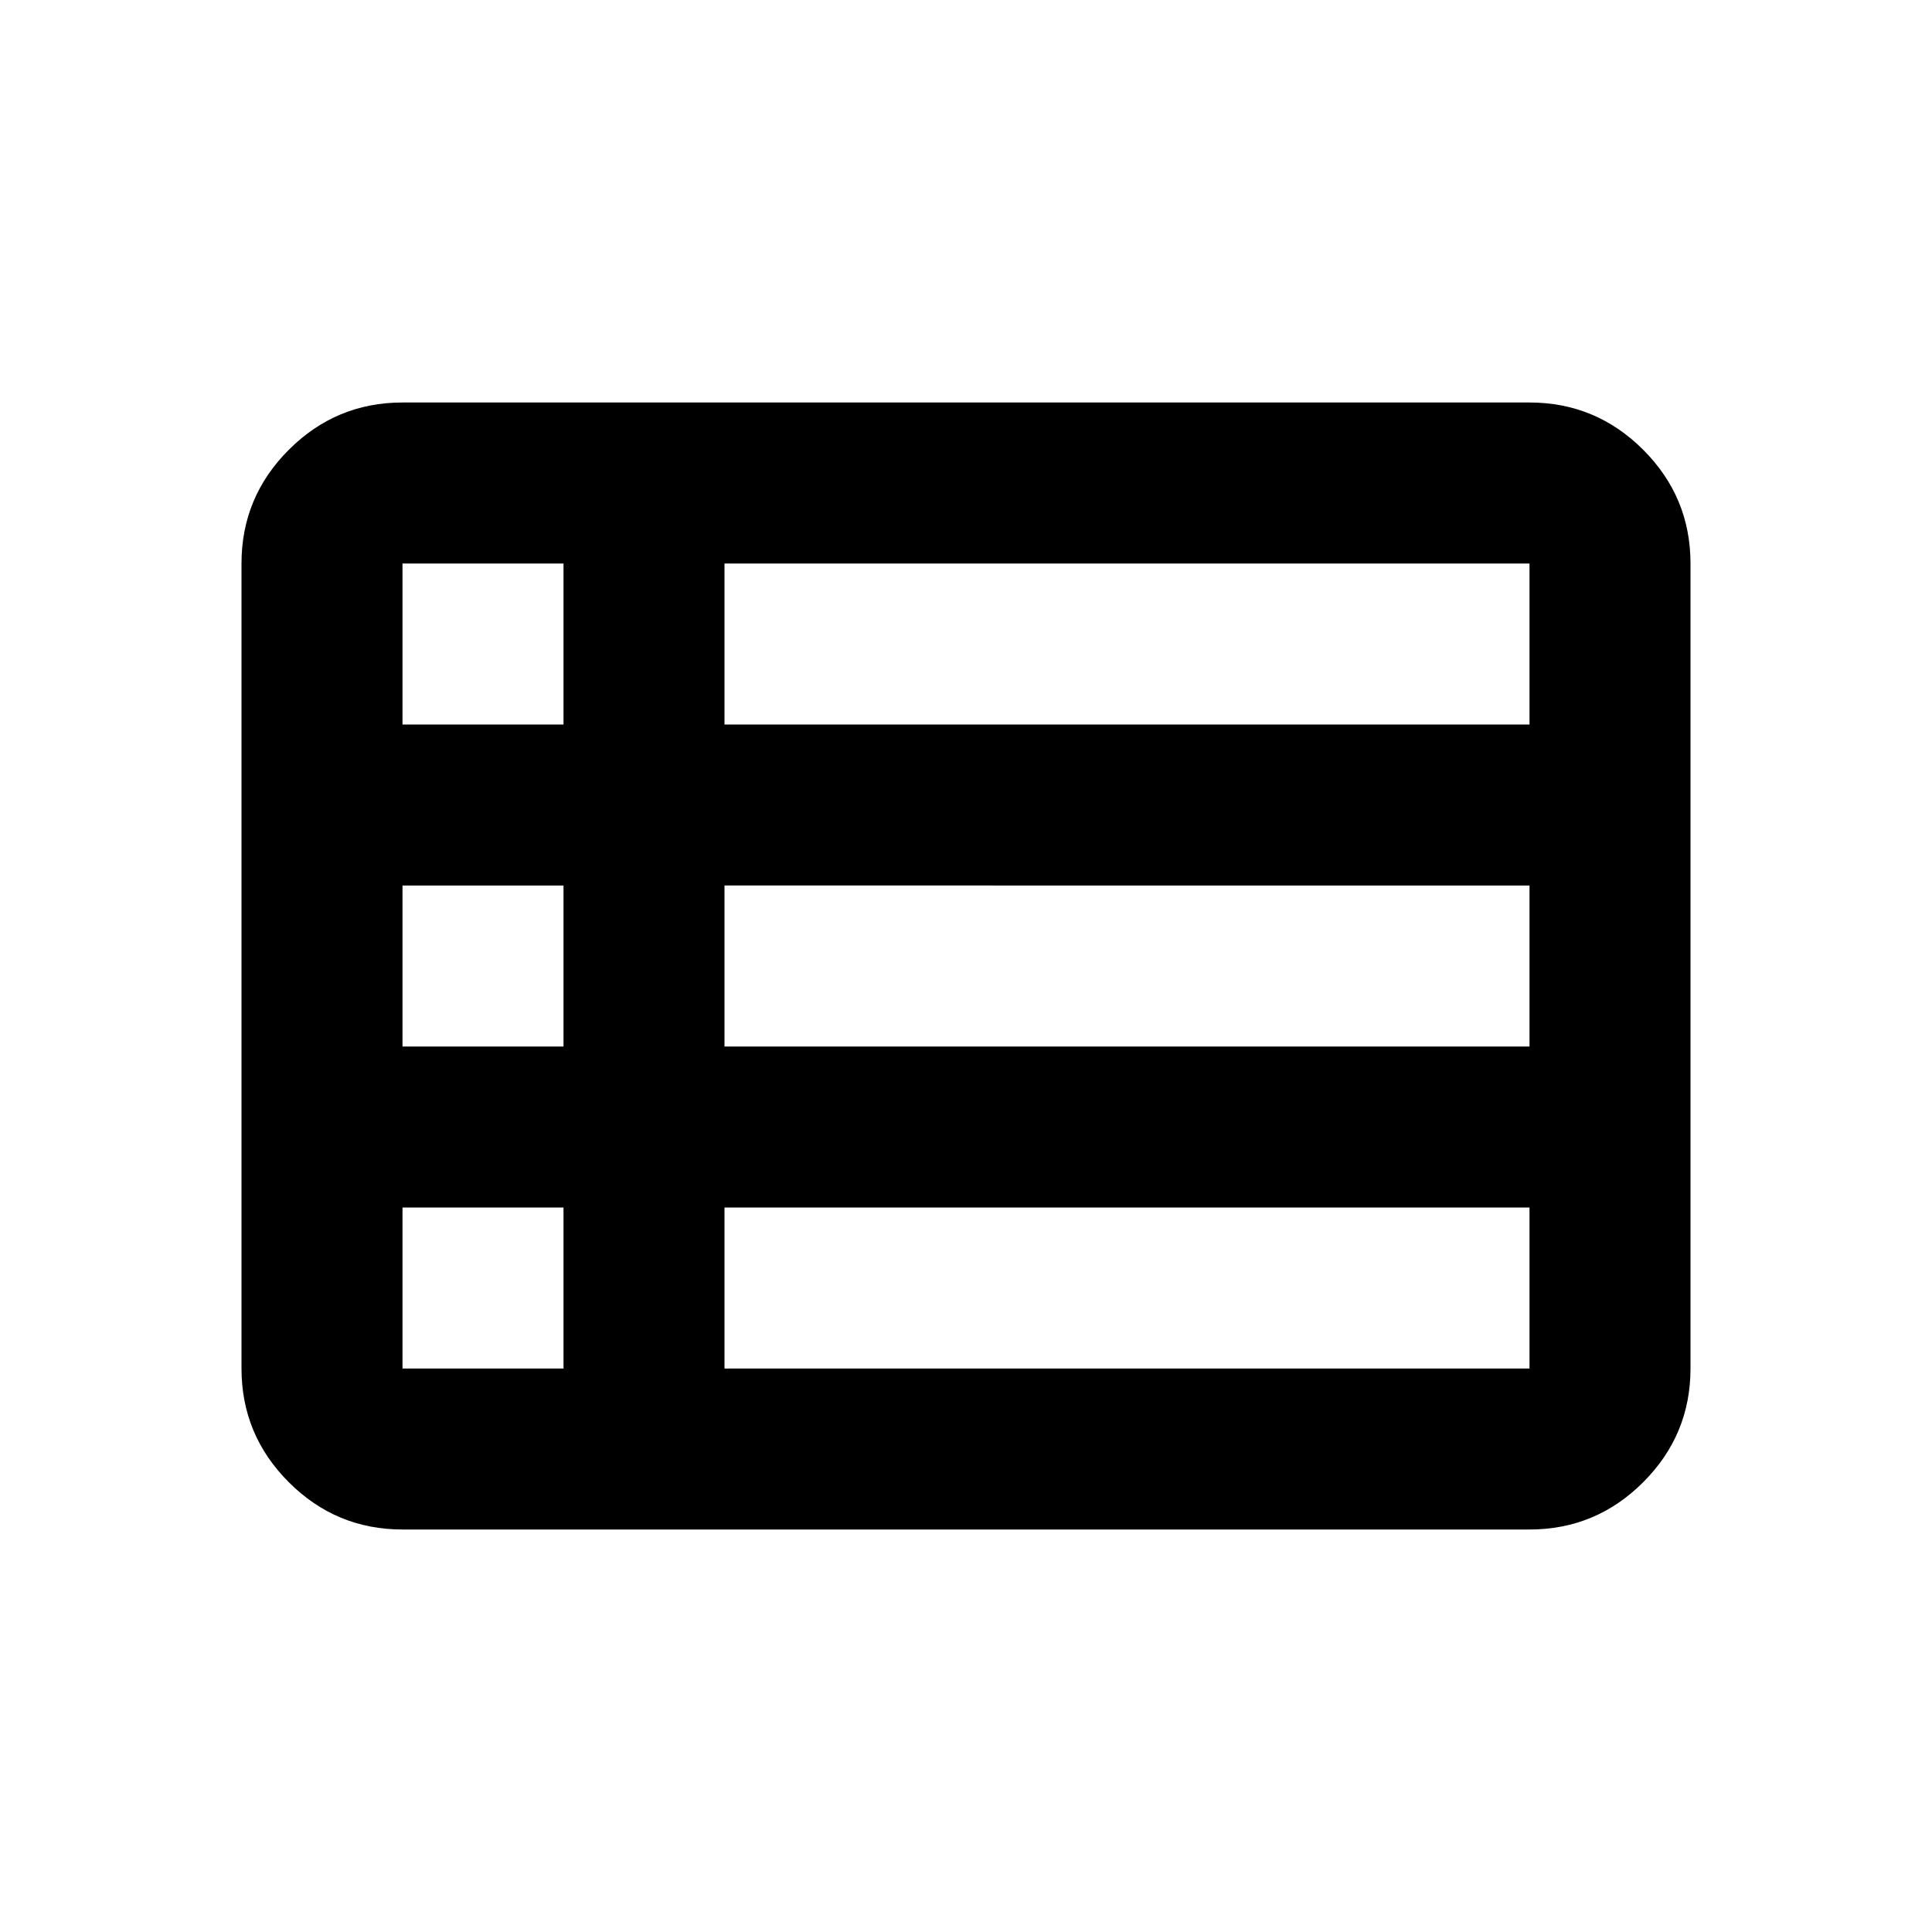 <svg xmlns="http://www.w3.org/2000/svg" height="24" viewBox="0 -960 960 960" width="24"><path d="M120-280v-400q0-33 23.5-56.5T200-760h560q33 0 56.5 23.5T840-680v400q0 33-23.5 56.5T760-200H200q-33 0-56.5-23.5T120-280Zm80-320h80v-80h-80v80Zm160 0h400v-80H360v80Zm0 160h400v-80H360v80Zm0 160h400v-80H360v80Zm-160 0h80v-80h-80v80Zm0-160h80v-80h-80v80Z"/></svg>